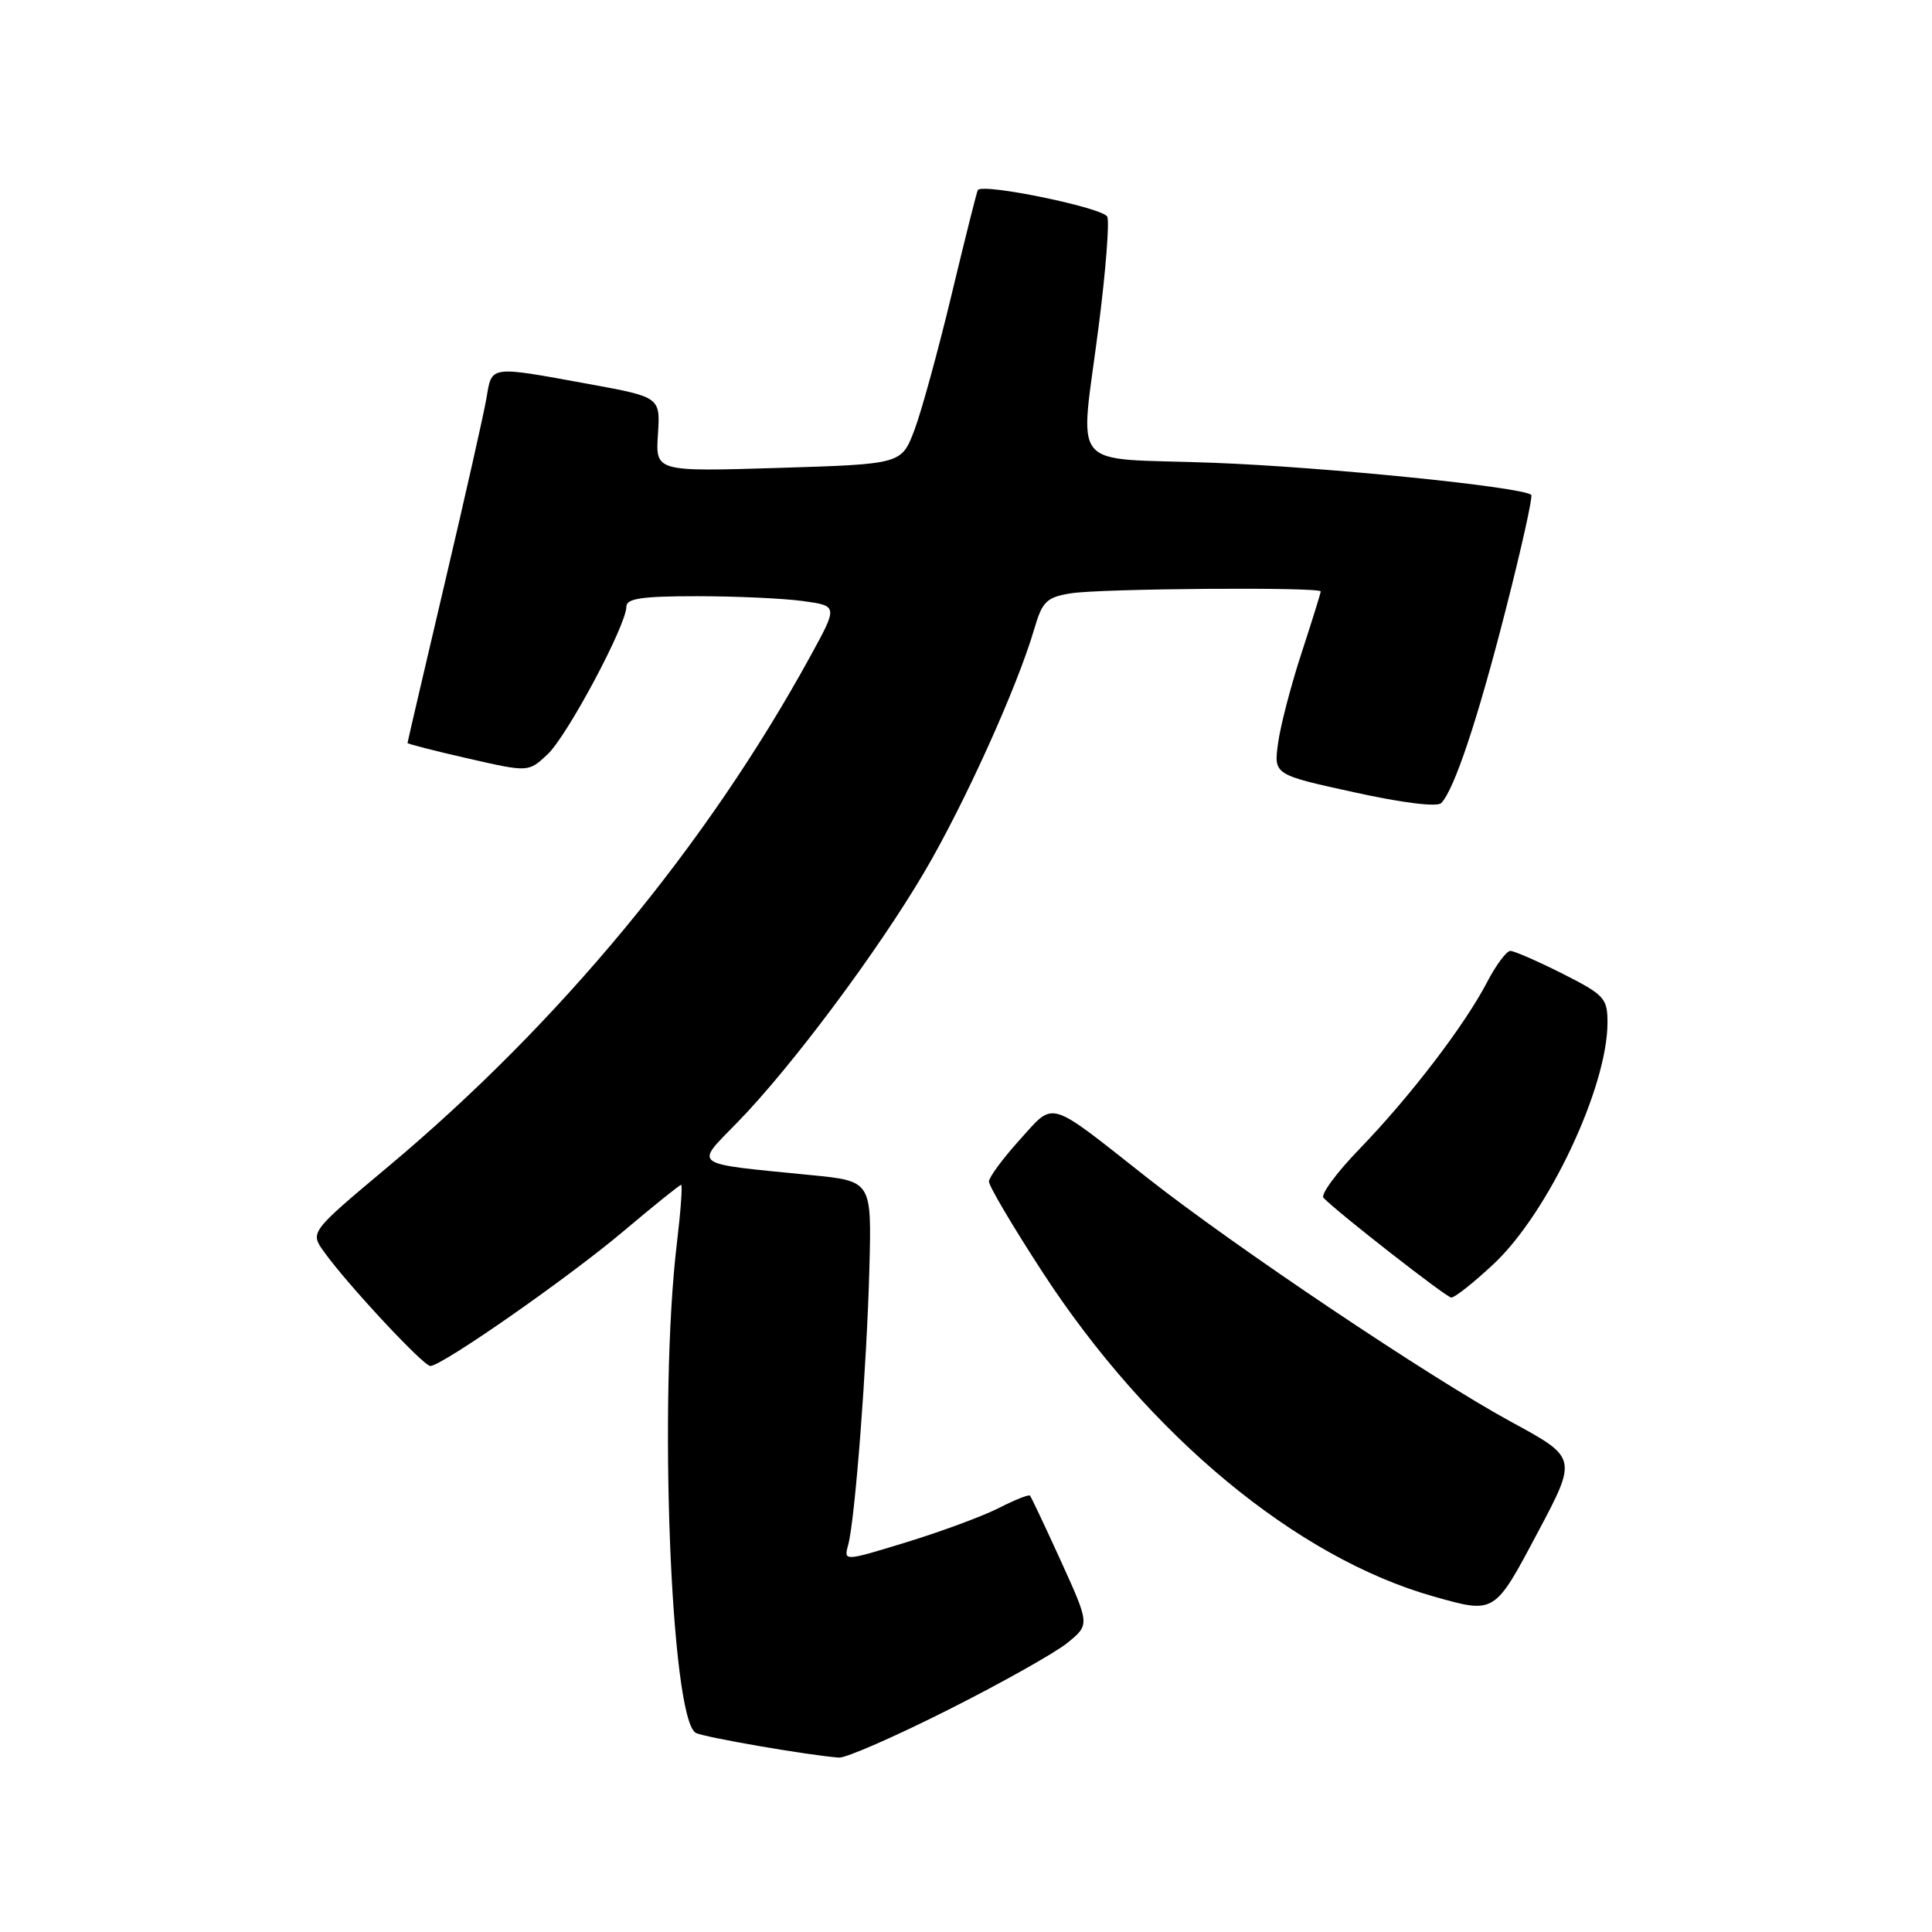 <?xml version="1.0" encoding="UTF-8" standalone="no"?>
<!DOCTYPE svg PUBLIC "-//W3C//DTD SVG 1.1//EN" "http://www.w3.org/Graphics/SVG/1.1/DTD/svg11.dtd" >
<svg xmlns="http://www.w3.org/2000/svg" xmlns:xlink="http://www.w3.org/1999/xlink" version="1.1" viewBox="0 0 256 256">
 <g >
 <path fill="currentColor"
d=" M 125.68 226.54 C 132.73 222.99 139.83 219.00 141.45 217.68 C 144.40 215.27 144.40 215.27 140.59 206.88 C 138.49 202.27 136.64 198.36 136.48 198.18 C 136.32 198.00 134.46 198.74 132.35 199.82 C 130.23 200.90 124.74 202.93 120.15 204.34 C 111.79 206.90 111.79 206.90 112.39 204.70 C 113.30 201.37 114.86 180.97 115.20 168.00 C 115.50 156.50 115.50 156.50 107.50 155.71 C 91.31 154.10 91.99 154.60 97.75 148.68 C 104.90 141.34 116.31 126.05 122.51 115.50 C 127.83 106.44 134.79 91.04 137.04 83.36 C 138.11 79.69 138.66 79.15 141.88 78.62 C 145.78 77.98 175.00 77.76 175.00 78.37 C 175.00 78.58 173.86 82.25 172.46 86.53 C 171.06 90.81 169.66 96.18 169.35 98.48 C 168.78 102.65 168.78 102.65 179.43 104.98 C 185.81 106.39 190.43 106.96 190.97 106.41 C 192.70 104.64 195.81 95.32 199.53 80.73 C 201.61 72.61 203.12 65.79 202.90 65.58 C 201.82 64.53 175.60 61.88 160.75 61.32 C 141.18 60.58 143.09 62.90 145.62 42.91 C 146.52 35.86 147.01 29.48 146.73 28.73 C 146.28 27.55 130.26 24.24 129.57 25.18 C 129.44 25.36 127.88 31.57 126.10 39.00 C 124.32 46.42 122.10 54.52 121.16 57.00 C 119.45 61.50 119.45 61.50 103.15 62.00 C 86.86 62.50 86.86 62.50 87.18 57.56 C 87.50 52.62 87.50 52.62 78.00 50.88 C 64.75 48.46 65.19 48.40 64.46 52.75 C 64.11 54.81 61.61 65.89 58.91 77.36 C 56.21 88.84 54.00 98.33 54.00 98.45 C 54.00 98.57 57.60 99.50 62.01 100.50 C 70.02 102.33 70.02 102.33 72.56 99.95 C 75.18 97.48 83.00 82.83 83.00 80.38 C 83.00 79.30 85.05 79.00 92.36 79.00 C 97.51 79.00 103.82 79.29 106.38 79.64 C 111.03 80.28 111.03 80.28 107.41 86.89 C 93.71 111.91 74.18 135.53 51.46 154.56 C 41.06 163.27 41.06 163.27 42.94 165.88 C 46.02 170.18 56.10 181.00 57.02 181.00 C 58.56 181.00 75.37 169.27 82.69 163.08 C 86.65 159.74 90.05 157.00 90.25 157.00 C 90.45 157.00 90.20 160.49 89.69 164.75 C 87.24 185.17 88.86 227.56 92.17 229.60 C 93.08 230.17 107.30 232.62 111.18 232.89 C 112.11 232.95 118.63 230.09 125.68 226.54 Z  M 203.75 203.07 C 209.01 193.17 209.01 193.17 200.25 188.41 C 189.53 182.58 163.53 165.14 151.94 156.00 C 138.64 145.52 139.80 145.86 135.10 151.05 C 132.89 153.50 131.06 155.97 131.04 156.55 C 131.02 157.13 134.21 162.53 138.13 168.55 C 152.21 190.19 171.80 206.43 190.00 211.55 C 198.10 213.84 198.01 213.89 203.75 203.07 Z  M 197.91 167.49 C 205.14 160.73 213.00 144.07 213.00 135.51 C 213.00 132.26 212.60 131.83 207.03 129.01 C 203.74 127.36 200.64 126.00 200.13 126.00 C 199.62 126.00 198.22 127.88 197.03 130.17 C 194.05 135.89 186.80 145.36 180.16 152.22 C 177.11 155.37 174.95 158.30 175.37 158.72 C 177.35 160.76 191.60 171.87 192.29 171.93 C 192.73 171.97 195.26 169.97 197.91 167.49 Z "/>
</g>
</svg>